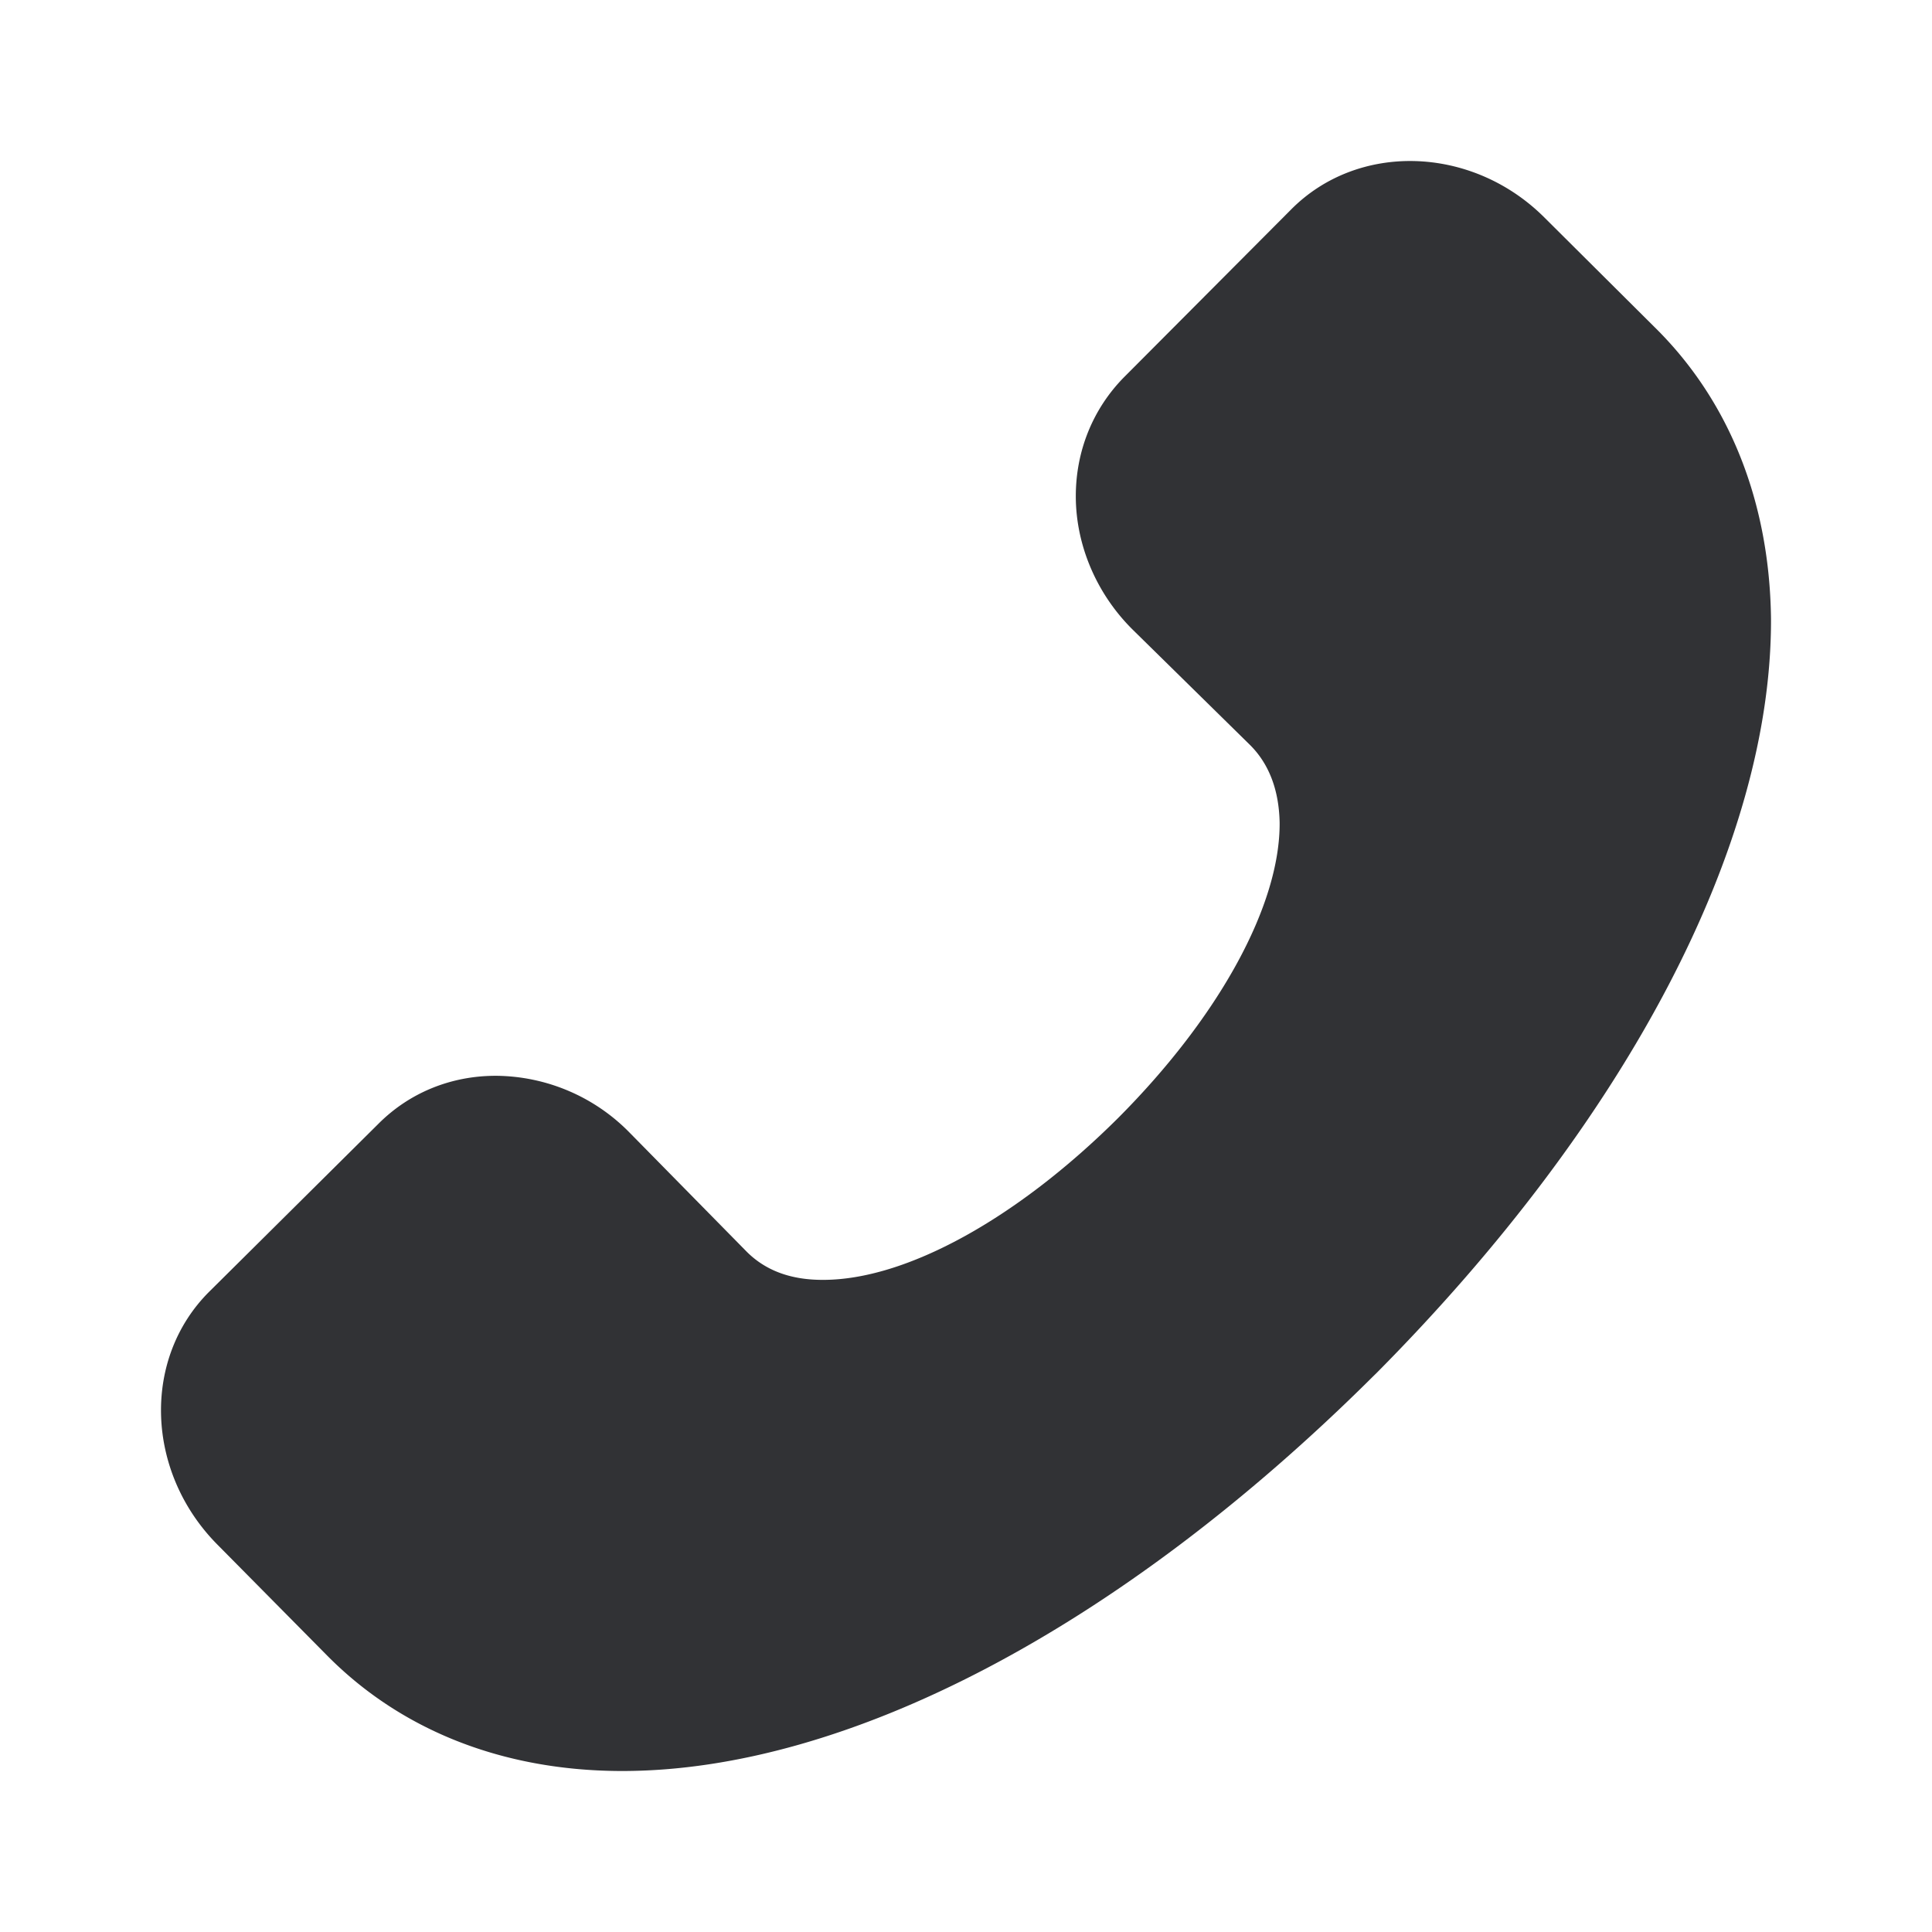 <svg width="24" height="24" xmlns="http://www.w3.org/2000/svg"><path d="m20.553 4.063-1.382-1.375c-.898-.882-2.305-.922-3.134-.084l-2.08 2.088c-.381.39-.593.91-.593 1.472 0 .61.26 1.219.713 1.664l1.455 1.43c.236.237.356.562.364.96.008 1.021-.745 2.405-2.007 3.671-1.267 1.26-2.641 2.01-3.663 2.01h-.008c-.405 0-.722-.121-.958-.366l-1.431-1.455a2.345 2.345 0 0 0-1.663-.714h-.008c-.561 0-1.074.213-1.455.594l-2.1 2.084c-.838.83-.797 2.233.088 3.136l1.375 1.39c.918.927 2.176 1.424 3.63 1.432h.033c2.793 0 6.188-1.78 9.326-4.9l.048-.047c3.126-3.151 4.905-6.567 4.897-9.362-.016-1.447-.513-2.71-1.447-3.628Z" fill="#313235" fill-rule="nonzero"/></svg>